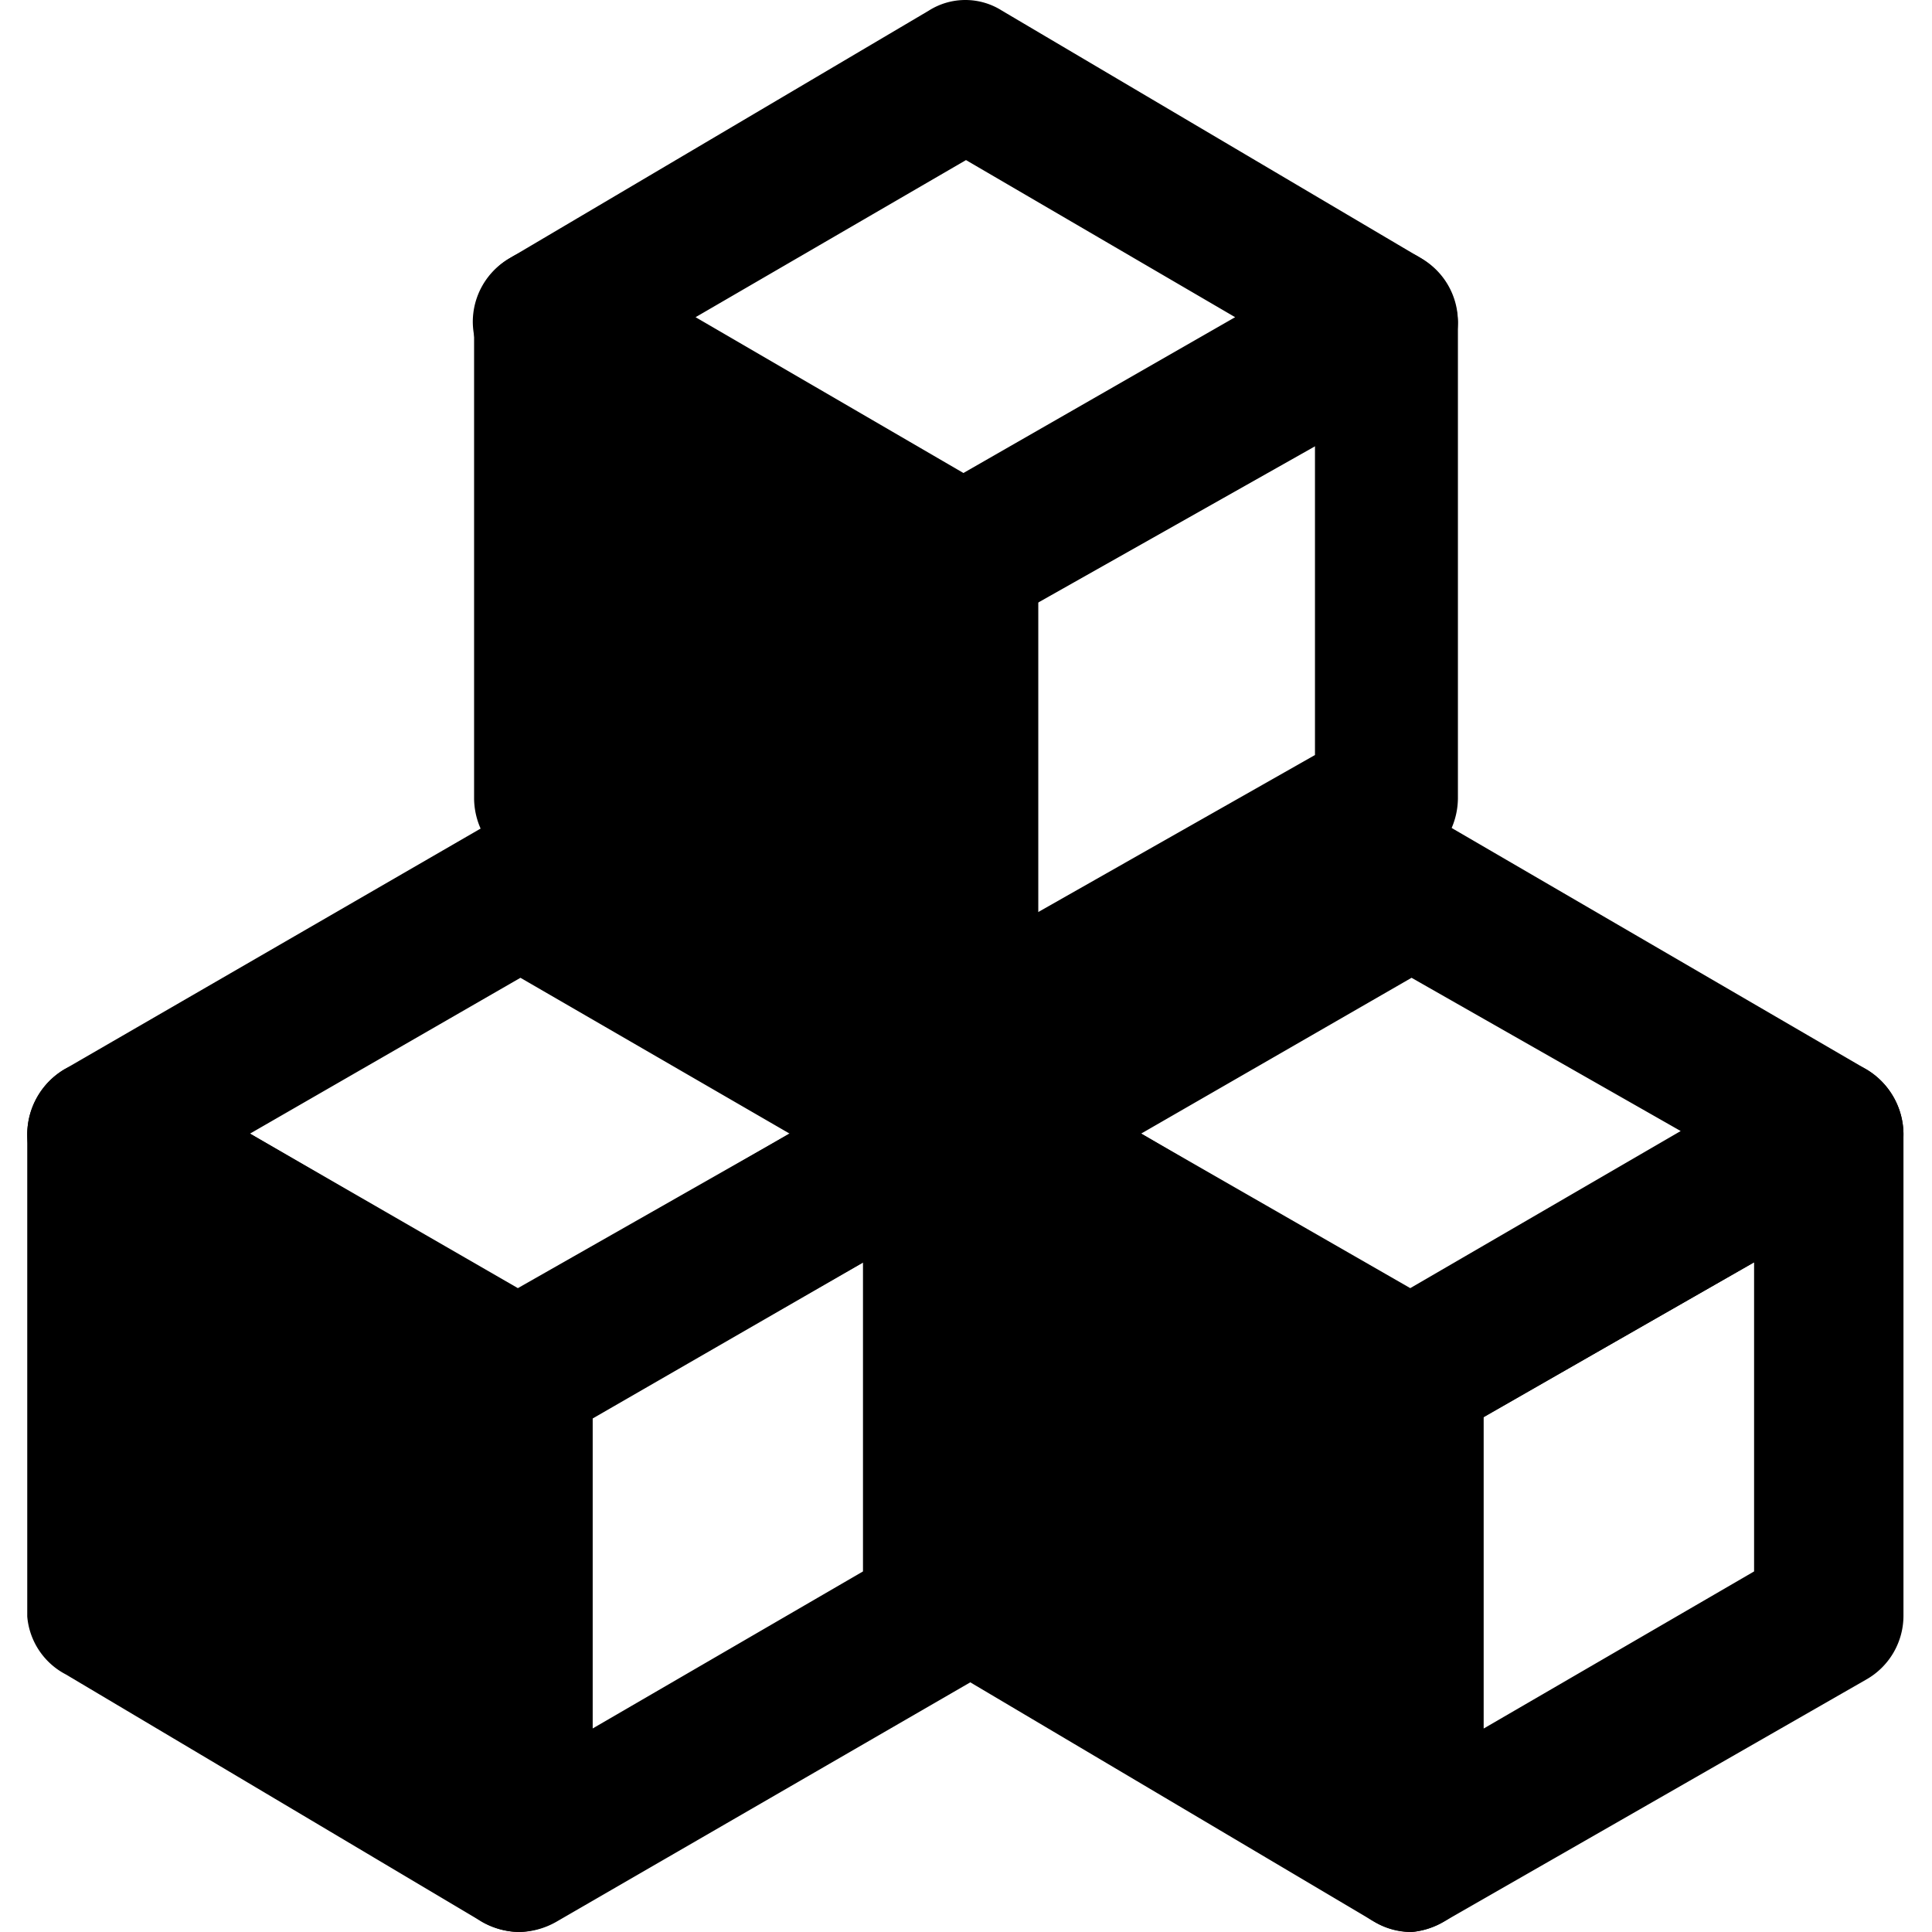 <svg t="1562232119286" class="icon" viewBox="0 0 1024 1024" version="1.1" xmlns="http://www.w3.org/2000/svg" p-id="7141"
     width="16" height="16">
    <path
        d="M275.165 984.411l-220.453-128.314-0.683-255.263 220.453 128.314 0.683 255.263z"
        p-id="7142"></path>
    <path
        d="M275.165 1023.998a40.951 40.951 0 0 1-19.793-5.461L34.918 887.493a38.222 38.222 0 0 1-20.476-30.713v-255.946a40.268 40.268 0 0 1 19.793-34.125 40.951 40.951 0 0 1 39.587 0l220.454 128.313a40.268 40.268 0 0 1 19.793 34.127v255.263a38.904 38.904 0 0 1-19.793 34.126 40.951 40.951 0 0 1-19.111 5.461zM93.615 833.574l141.965 82.584V750.989L93.615 669.769z"
        p-id="7143"></path>
    <path
        d="M274.483 768.735a40.951 40.951 0 0 1-19.794-5.461l-220.453-128.313a38.904 38.904 0 0 1-19.794-34.127 40.268 40.268 0 0 1 19.793-34.126L256.055 438.393a40.951 40.951 0 0 1 39.586 0L516.779 566.709a41.634 41.634 0 0 1 19.111 34.126 39.587 39.587 0 0 1-19.111 34.126L294.276 763.274a40.951 40.951 0 0 1-19.793 5.461zM132.518 600.835l141.965 81.903 144.011-81.903-142.647-82.585z"
        p-id="7144"></path>
    <path
        d="M275.165 1023.998a40.951 40.951 0 0 1-19.793-5.461 39.587 39.587 0 0 1-19.111-34.126V729.148a40.268 40.268 0 0 1 19.794-34.126l221.136-128.314a39.587 39.587 0 0 1 38.904 0 40.268 40.268 0 0 1 19.794 34.126v255.263a36.856 36.856 0 0 1-19.111 34.126l-221.819 128.314a40.951 40.951 0 0 1-19.794 5.461z m38.904-273.009v165.17l143.33-83.267v-163.805z"
        p-id="7145"></path>
    <path
        d="M747.47 984.411L527.016 856.097l-0.683-255.263 220.454 128.314 0.683 255.263z"
        p-id="7146"></path>
    <path
        d="M748.153 1023.998a37.539 37.539 0 0 1-19.794-5.461L507.223 887.493a38.222 38.222 0 0 1-19.794-33.443v-253.216a40.268 40.268 0 0 1 19.794-34.125 40.951 40.951 0 0 1 39.586 0l218.407 128.313a40.268 40.268 0 0 1 19.794 34.127v255.263a38.904 38.904 0 0 1-19.794 34.126 40.951 40.951 0 0 1-17.062 5.461z m-181.552-190.424l141.965 82.584V750.989l-142.647-81.22z"
        p-id="7147"></path>
    <path
        d="M746.787 768.735a40.951 40.951 0 0 1-19.793-5.461L506.541 634.961a38.904 38.904 0 0 1-19.793-34.127 40.268 40.268 0 0 1 19.793-34.126l222.503-128.315a40.951 40.951 0 0 1 39.586 0l220.453 128.315a40.268 40.268 0 0 1 19.794 34.126 38.904 38.904 0 0 1-19.793 34.126L765.215 763.274a40.951 40.951 0 0 1-18.428 5.461zM604.823 600.835l142.647 81.903 143.33-83.267-142.647-81.221z"
        p-id="7148"></path>
    <path
        d="M748.153 1023.998a40.951 40.951 0 0 1-19.794-5.461 38.904 38.904 0 0 1-19.793-34.126V729.148a40.268 40.268 0 0 1 19.793-34.126L949.497 566.709a40.951 40.951 0 0 1 39.587 0 40.268 40.268 0 0 1 19.793 34.126v255.263a38.904 38.904 0 0 1-19.793 34.126l-223.868 128.314a40.951 40.951 0 0 1-17.062 5.461z m38.221-273.009v165.17l143.33-83.267v-163.805zM511.318 551.693L290.864 423.379l-0.683-255.263 220.454 128.313 0.683 255.264z"
        p-id="7149"></path>
    <path
        d="M511.318 590.597a40.268 40.268 0 0 1-19.111-4.778l-221.137-128.313a40.268 40.268 0 0 1-19.793-34.127V168.116a38.904 38.904 0 0 1 19.111-31.396 37.539 37.539 0 0 1 39.586 0l220.454 125.583a38.222 38.222 0 0 1 19.794 33.444v255.946a38.222 38.222 0 0 1-39.587 38.904zM330.448 400.173l141.282 82.585v-163.805L329.769 236.368z"
        p-id="7150"></path>
    <path
        d="M510.635 335.334a40.268 40.268 0 0 1-18.428-4.778L270.388 204.973a40.268 40.268 0 0 1-19.794-34.127 38.904 38.904 0 0 1 19.794-34.126L492.207 5.676a36.173 36.173 0 0 1 38.904 0l221.819 131.044a38.904 38.904 0 0 1 19.794 34.126A40.268 40.268 0 0 1 752.929 204.973L530.428 330.556a40.268 40.268 0 0 1-19.793 4.778zM368.671 168.116l141.964 82.584 144.011-82.584L512 84.848z"
        p-id="7151"></path>
    <path
        d="M511.318 590.597a36.173 36.173 0 0 1-19.111-4.778 40.268 40.268 0 0 1-19.793-34.126V296.43a39.587 39.587 0 0 1 19.793-34.126l221.137-125.583a37.539 37.539 0 0 1 39.586 0 41.634 41.634 0 0 1 19.794 34.125v252.533a40.268 40.268 0 0 1-19.794 34.126L531.111 585.819a40.268 40.268 0 0 1-19.793 4.778zM550.222 317.589v165.852l146.742-83.267V235.686z"
        p-id="7152"></path>
</svg>
